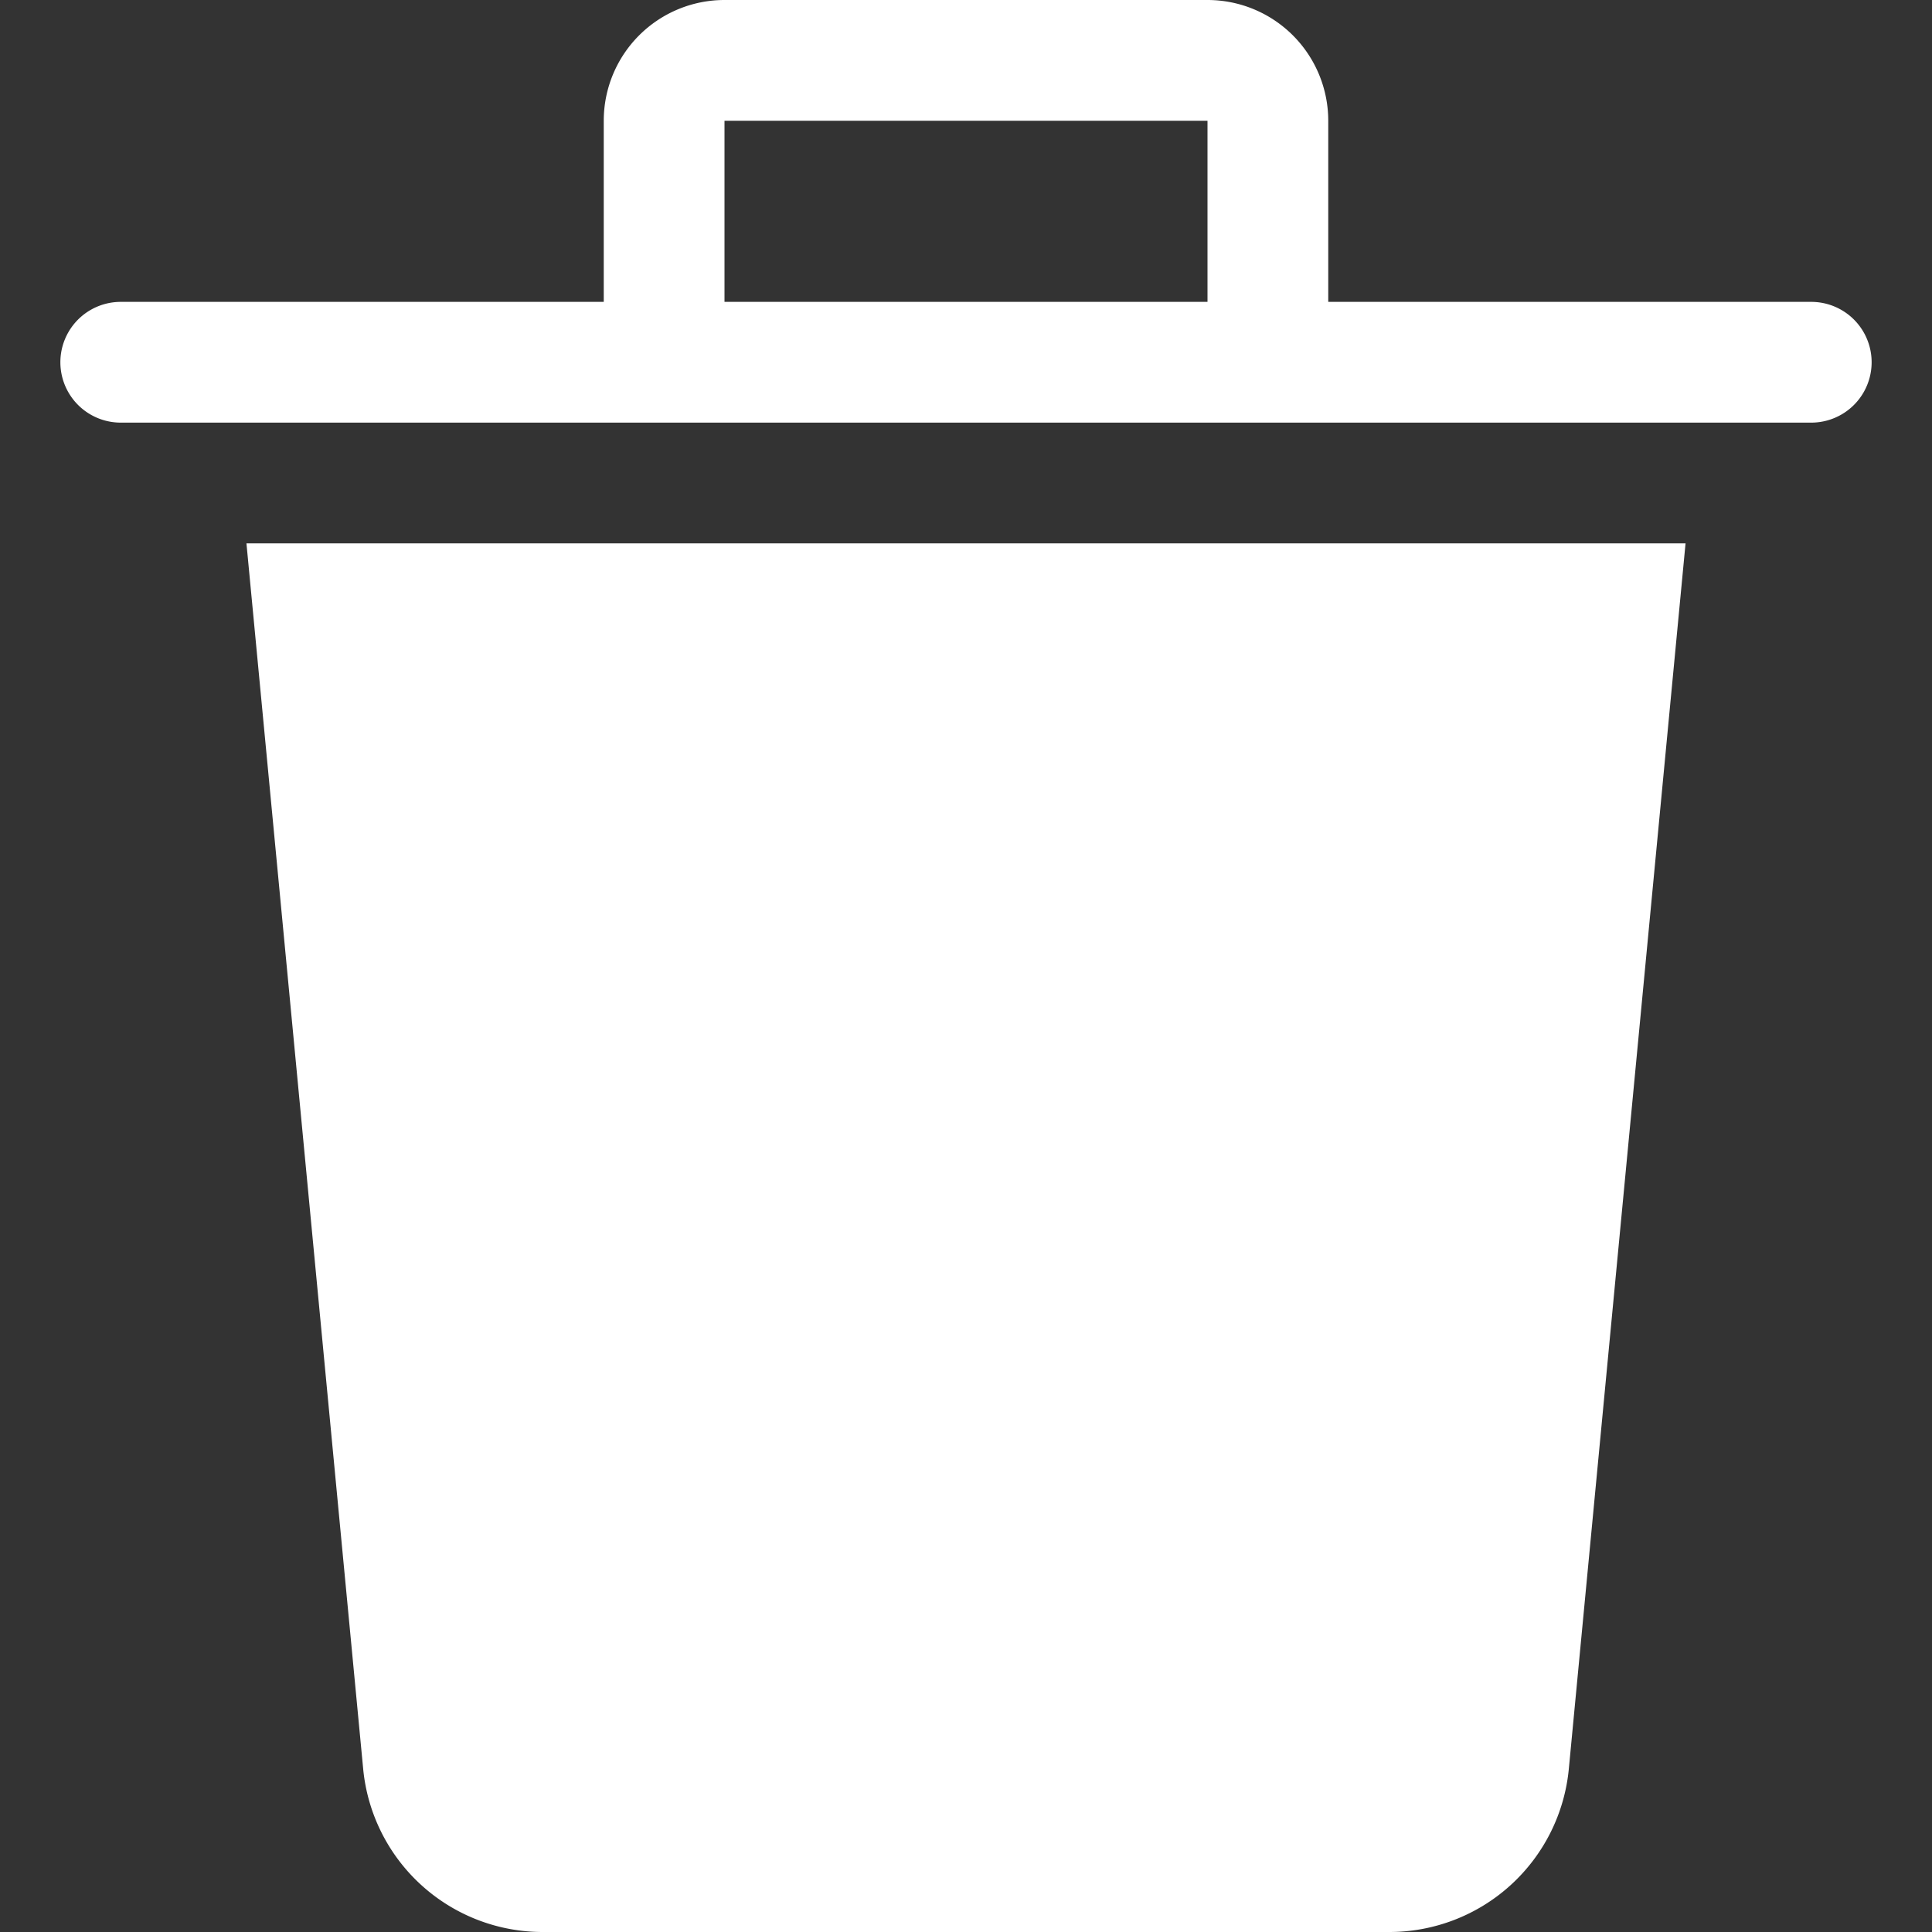<svg xmlns="http://www.w3.org/2000/svg" width="16" height="16" viewBox="0 0 32 32">
    <rect x="0" y="0" width="32" height="32" fill="#333333" stroke="none"/>
    <g class="nc-icon-wrapper" fill="#FFFFFF">
        <path d="M4.082,9,6.014,29.284A2.986,2.986,0,0,0,9,32H23a2.986,2.986,0,0,0,2.986-2.716L27.918,9Z"
              fill="#FFFFFF"></path>
        <path data-color="color-2"
              d="M30,5H22V2a2,2,0,0,0-2-2H12a2,2,0,0,0-2,2V5H2A1,1,0,0,0,2,7H30a1,1,0,0,0,0-2ZM12,2h8V5H12Z"></path>
    </g>
</svg>